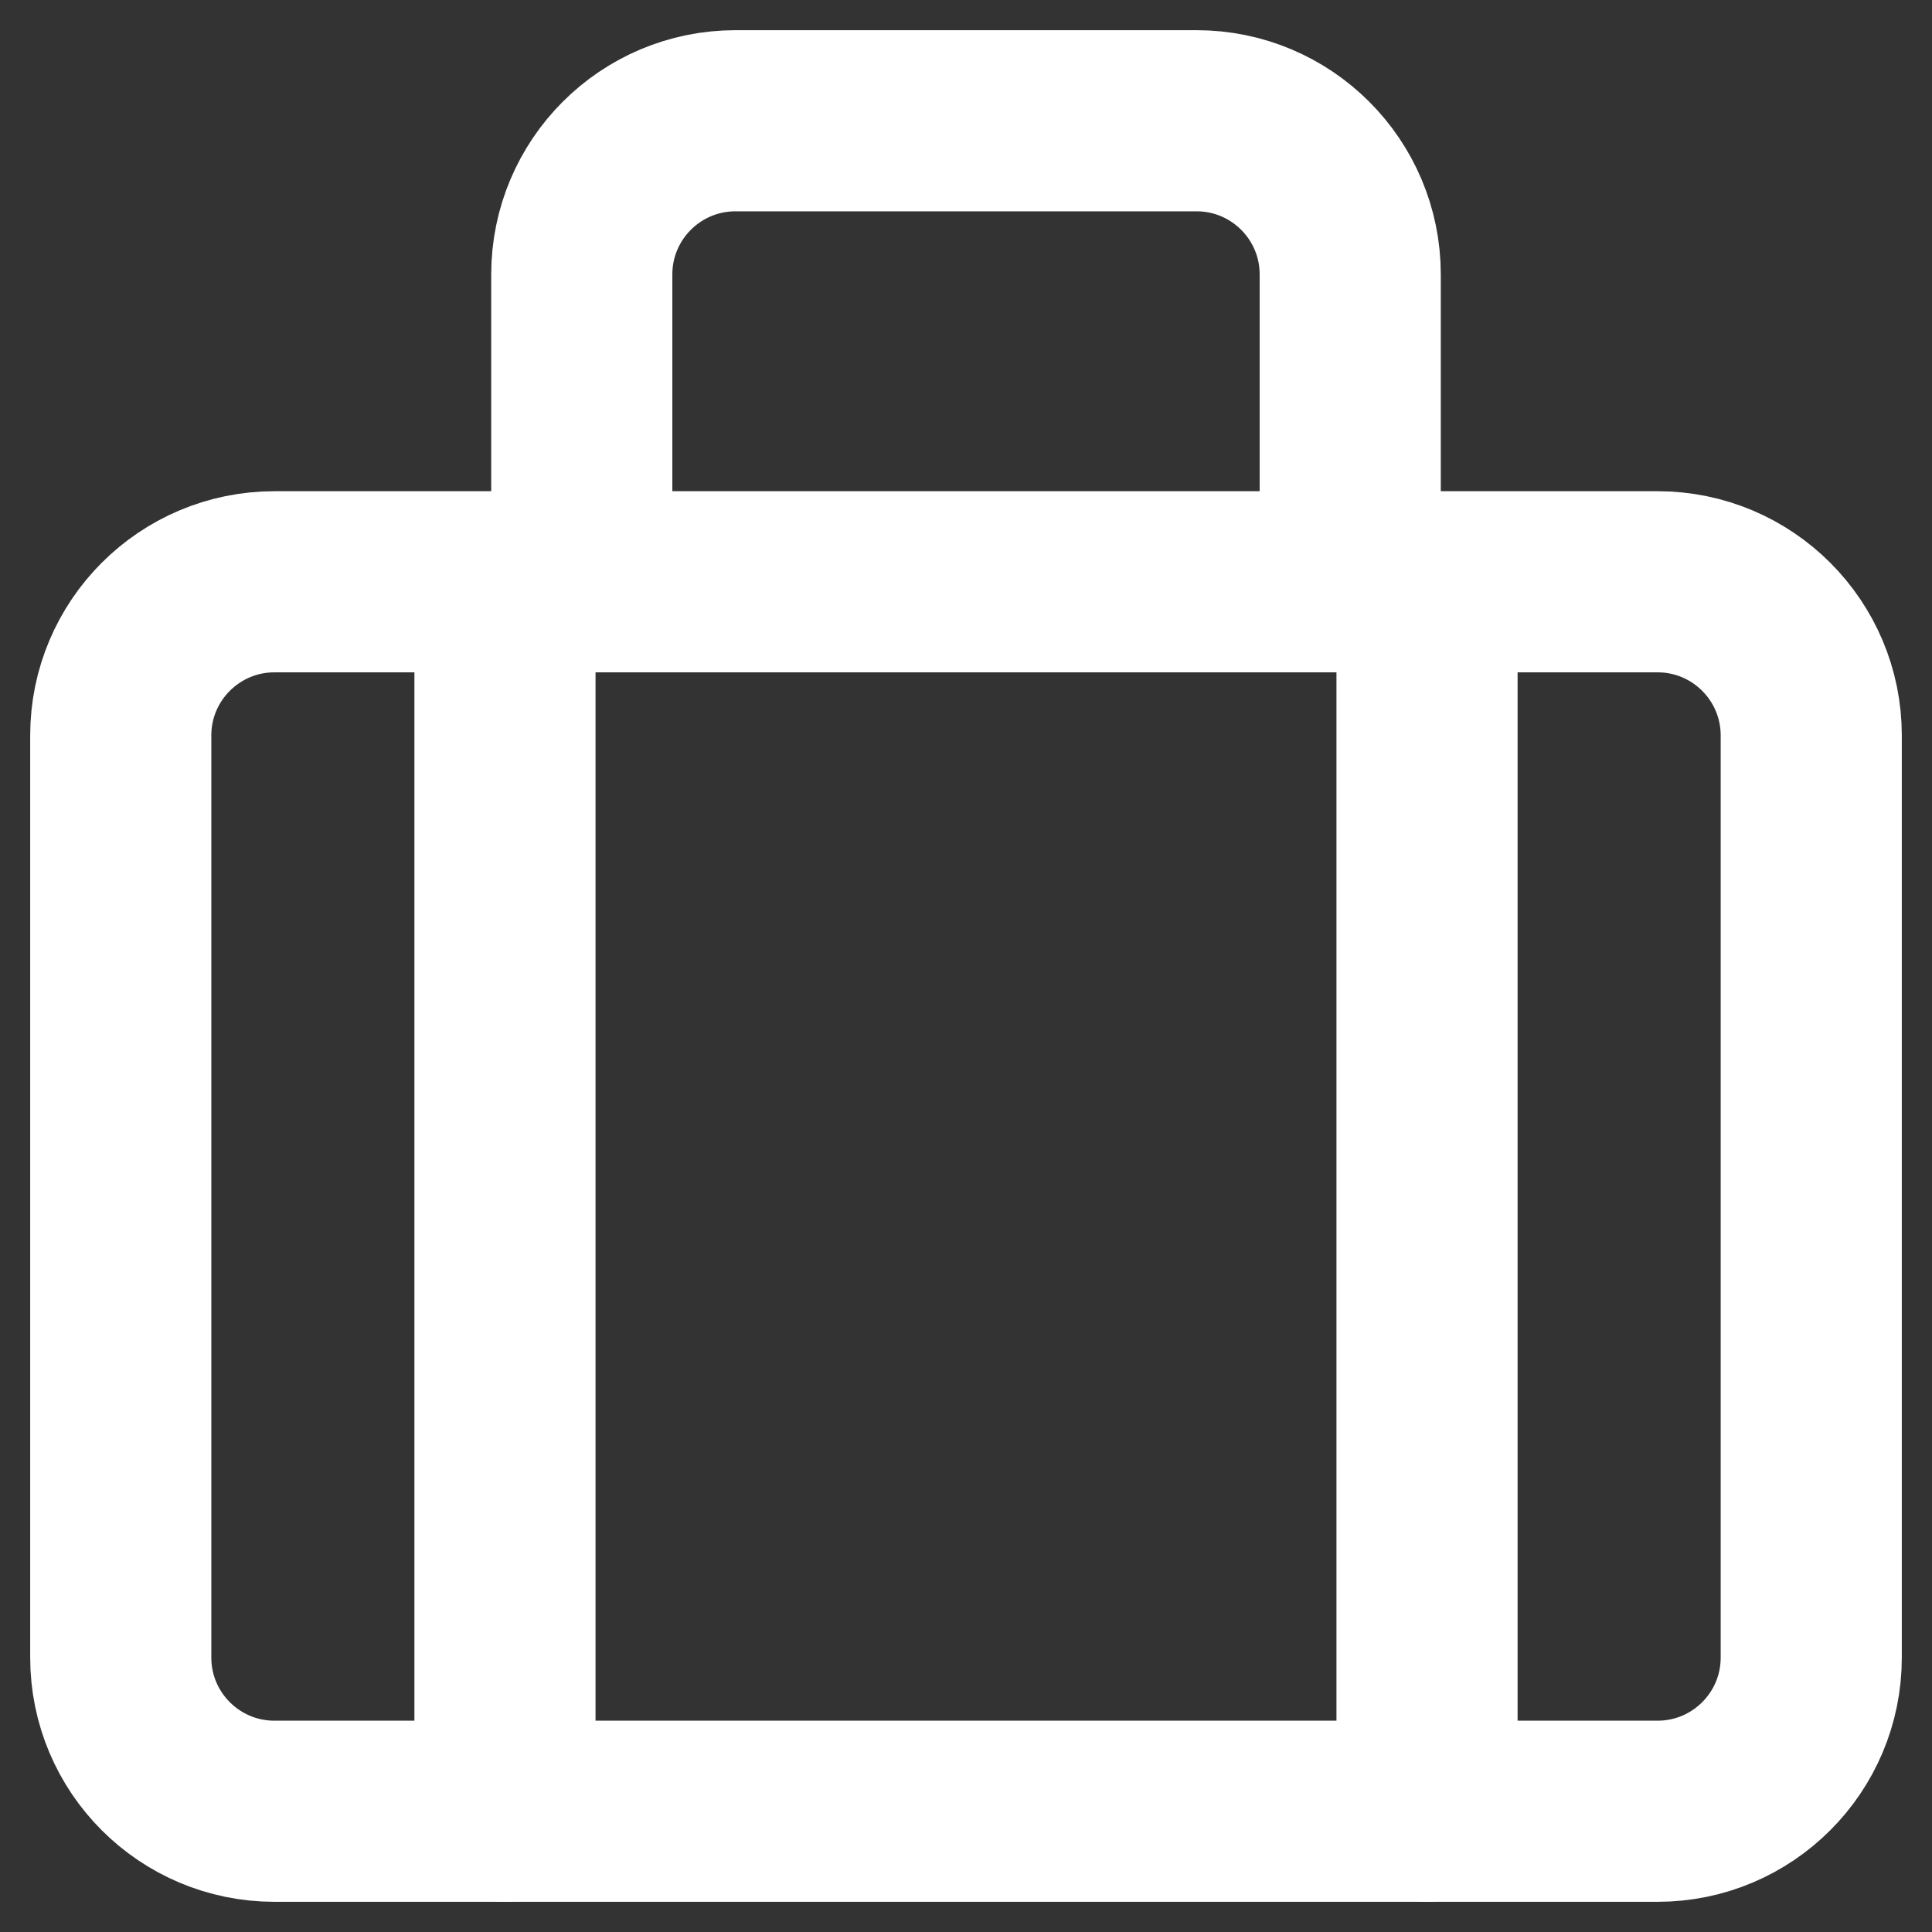 <svg xmlns="http://www.w3.org/2000/svg" width="16" height="16" fill="none" viewBox="0 0 16 16">
    <rect x="0" y="0" width="16" height="16" fill="#333333" stroke="none"/>
    <path stroke="#fff" stroke-linecap="round" stroke-linejoin="round" stroke-width="1.5" d="M4.182 4.818V15M11.818 4.818V15"/>
    <path fill-rule="evenodd" stroke="#fff" stroke-linecap="round" stroke-linejoin="round" stroke-width="1.5" d="M13.727 15H2.273C1.57 15 1 14.43 1 13.727V6.091c0-.703.57-1.273 1.273-1.273h11.454c.703 0 1.273.57 1.273 1.273v7.636C15 14.43 14.43 15 13.727 15z" clip-rule="evenodd"/>
    <path stroke="#fff" stroke-linecap="round" stroke-linejoin="round" stroke-width="1.5" d="M4.818 4.818V2.273C4.818 1.57 5.388 1 6.091 1h3.818c.703 0 1.273.57 1.273 1.273v2.545"/>
</svg>
